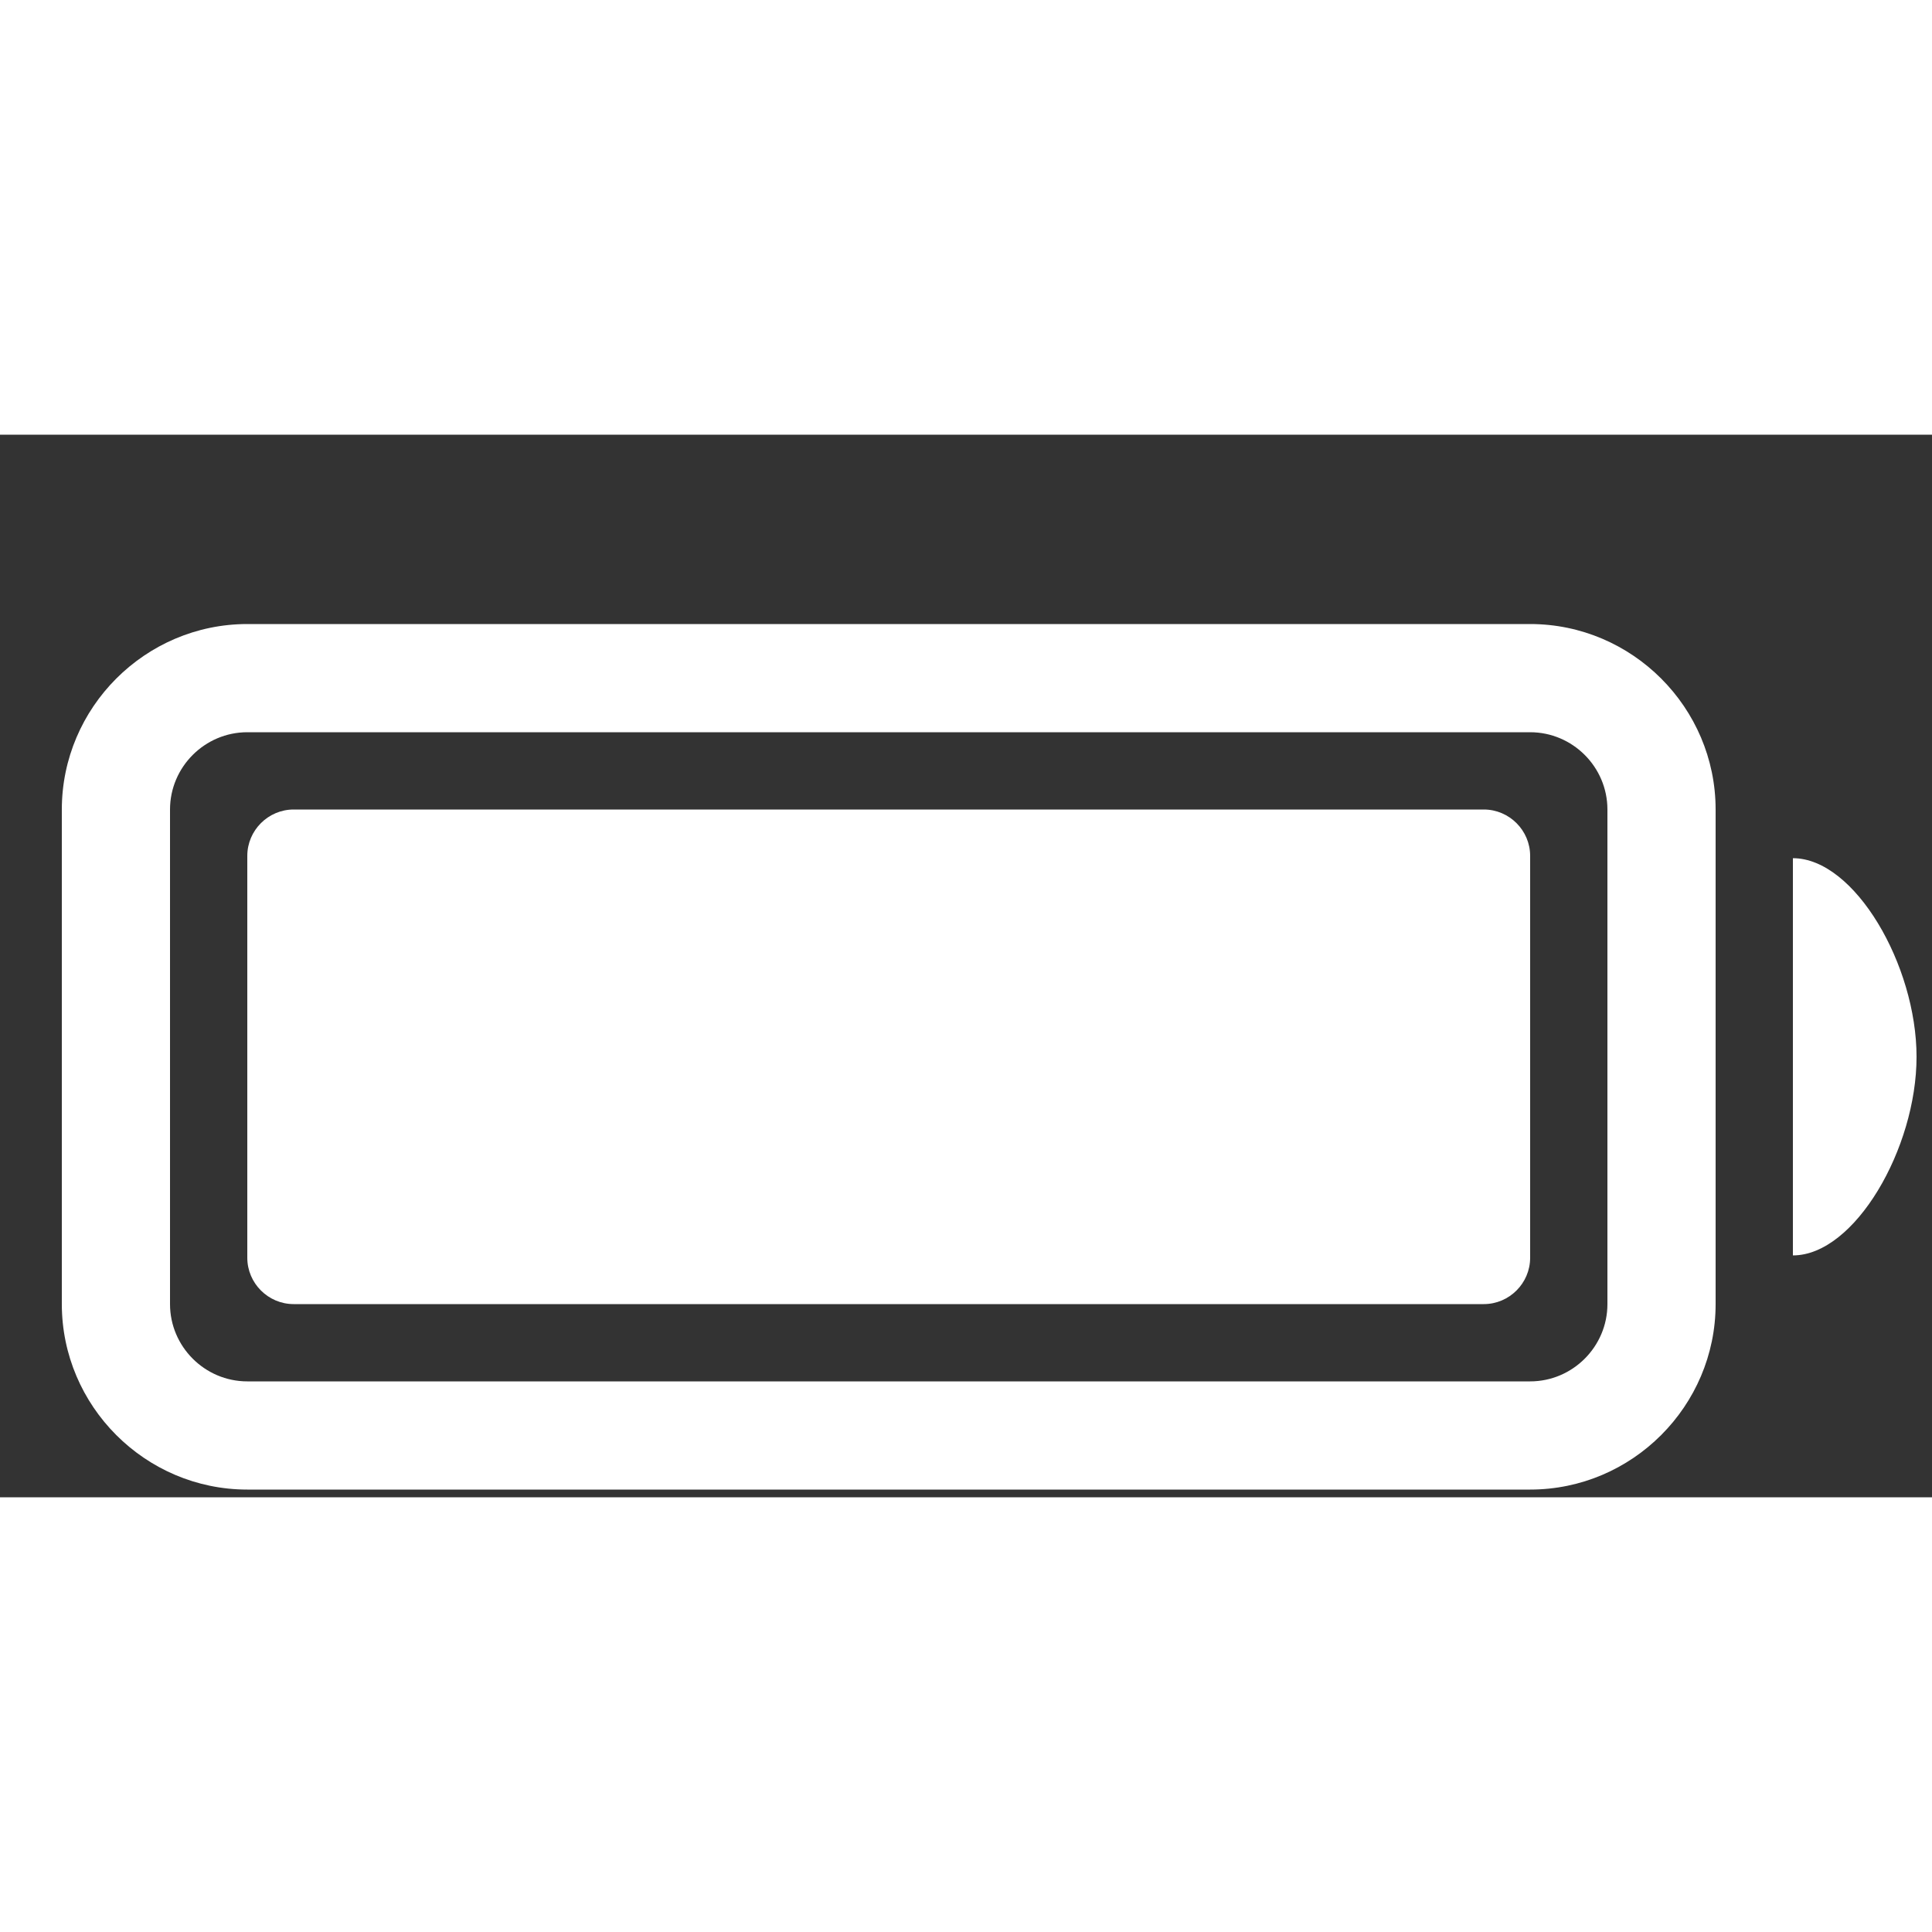 <!-- NEW -->
<svg class="svg-icon" style="width: 1em; height: 1em;vertical-align: middle;fill: white;overflow: hidden;" viewBox="0 190 1000 550" version="1.1" xmlns="http://www.w3.org/2000/svg">
    <rect x="0" y="190" width="1000" height="550" fill="#333333" stroke="none"/>
    <path d="M792 288H128c-52.8 0-96 43.2-96 96v256c0 52.8 43.2 96 96 96h664c52.8 0 96-43.2 96-96V384c0-52.8-43.2-96-96-96z m40 352c0 22-18 40-40 40H128c-22 0-40-18-40-40V384c0-22 18-40 40-40h664c22 0 40 18 40 40v256z m96-230.8v205.6c32 0 64-55.4 64-102.8s-32-102.8-64-102.8z"  />
    <path d="M768 384H152c-13.2 0-24 10.8-24 24v208c0 13.2 10.8 24 24 24h616c13.2 0 24-10.8 24-24V408c0-13.2-10.8-24-24-24z"  />
</svg>